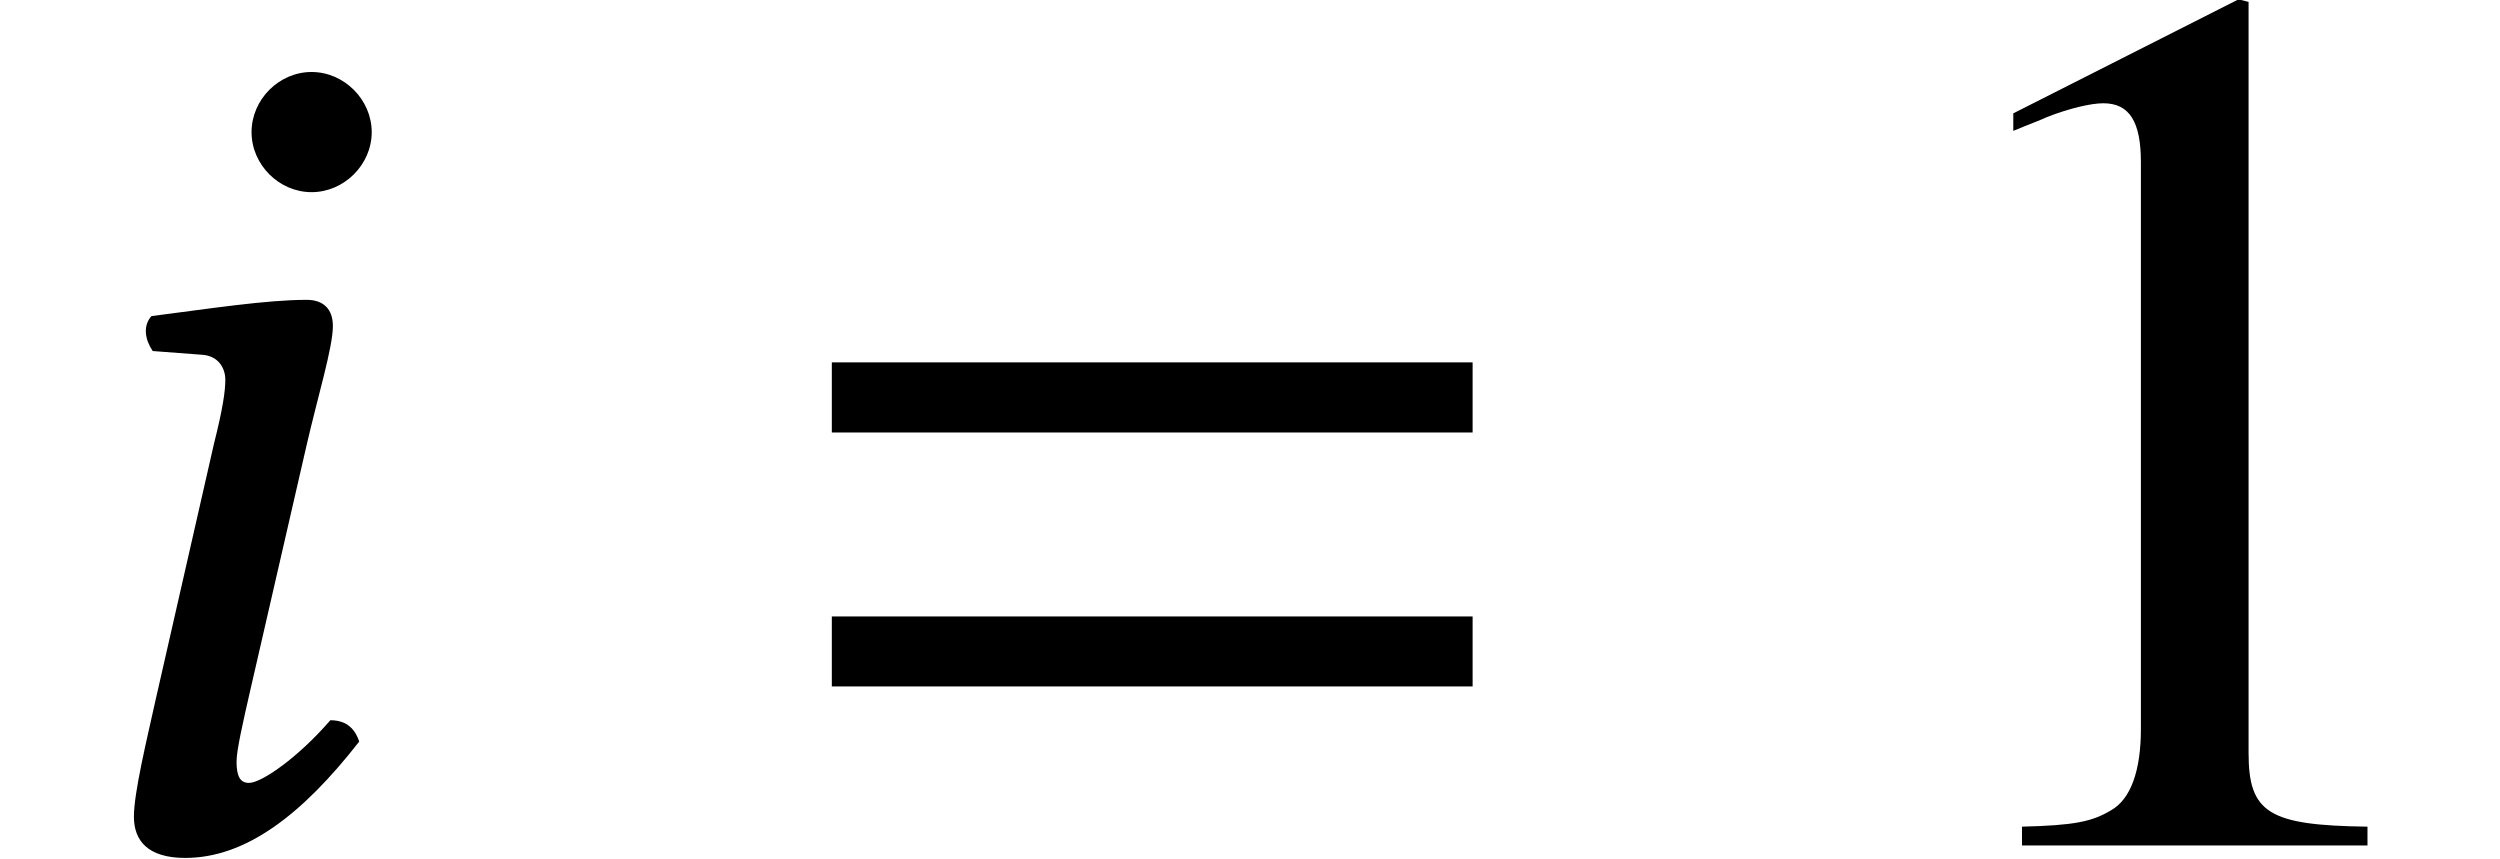 <?xml version='1.0' encoding='UTF-8'?>
<!-- This file was generated by dvisvgm 2.9.1 -->
<svg version='1.1' xmlns='http://www.w3.org/2000/svg' xmlns:xlink='http://www.w3.org/1999/xlink' width='19.827pt' height='6.814pt' viewBox='-.399 -6.705 19.827 6.814'>
<defs>
<path id='g10-49' d='M3.911 0V-.149C3.127-.159 2.968-.258 2.968-.734V-6.69L2.888-6.71L1.102-5.806V-5.667C1.221-5.717 1.33-5.757 1.37-5.777C1.548-5.846 1.717-5.886 1.816-5.886C2.025-5.886 2.114-5.737 2.114-5.419V-.923C2.114-.596 2.035-.367 1.876-.278C1.727-.189 1.588-.159 1.171-.149V0H3.911Z'/>
<path id='g3-61' d='M5.479-3.275V-3.831H.397V-3.275H5.479ZM5.479-1.261V-1.816H.397V-1.261H5.479Z'/>
<path id='g5-56' d='M1.995-5.657C1.995-5.399 2.213-5.181 2.471-5.181S2.948-5.399 2.948-5.657S2.729-6.134 2.471-6.134S1.995-5.916 1.995-5.657ZM2.432-3.176C2.521-3.563 2.64-3.95 2.64-4.119C2.64-4.258 2.561-4.327 2.432-4.327C2.114-4.327 1.667-4.258 1.201-4.198C1.131-4.119 1.151-4.01 1.211-3.921L1.608-3.891C1.727-3.881 1.787-3.792 1.787-3.692C1.787-3.603 1.767-3.464 1.697-3.186L1.231-1.141C1.161-.824 1.062-.417 1.062-.228S1.171 .099 1.469 .099C1.945 .099 2.392-.238 2.849-.824C2.819-.913 2.759-.993 2.62-.993C2.362-.695 2.074-.496 1.975-.496C1.906-.496 1.876-.546 1.876-.665C1.876-.754 1.926-.973 1.985-1.231L2.432-3.176Z'/>
</defs>
<g id='page1'>
<use x='-.399' y='0' xlink:href='#g5-56'/>
<use x='5.801' y='0' xlink:href='#g3-61'/>
<use x='14.466' y='0' xlink:href='#g10-49'/>
</g>
</svg>